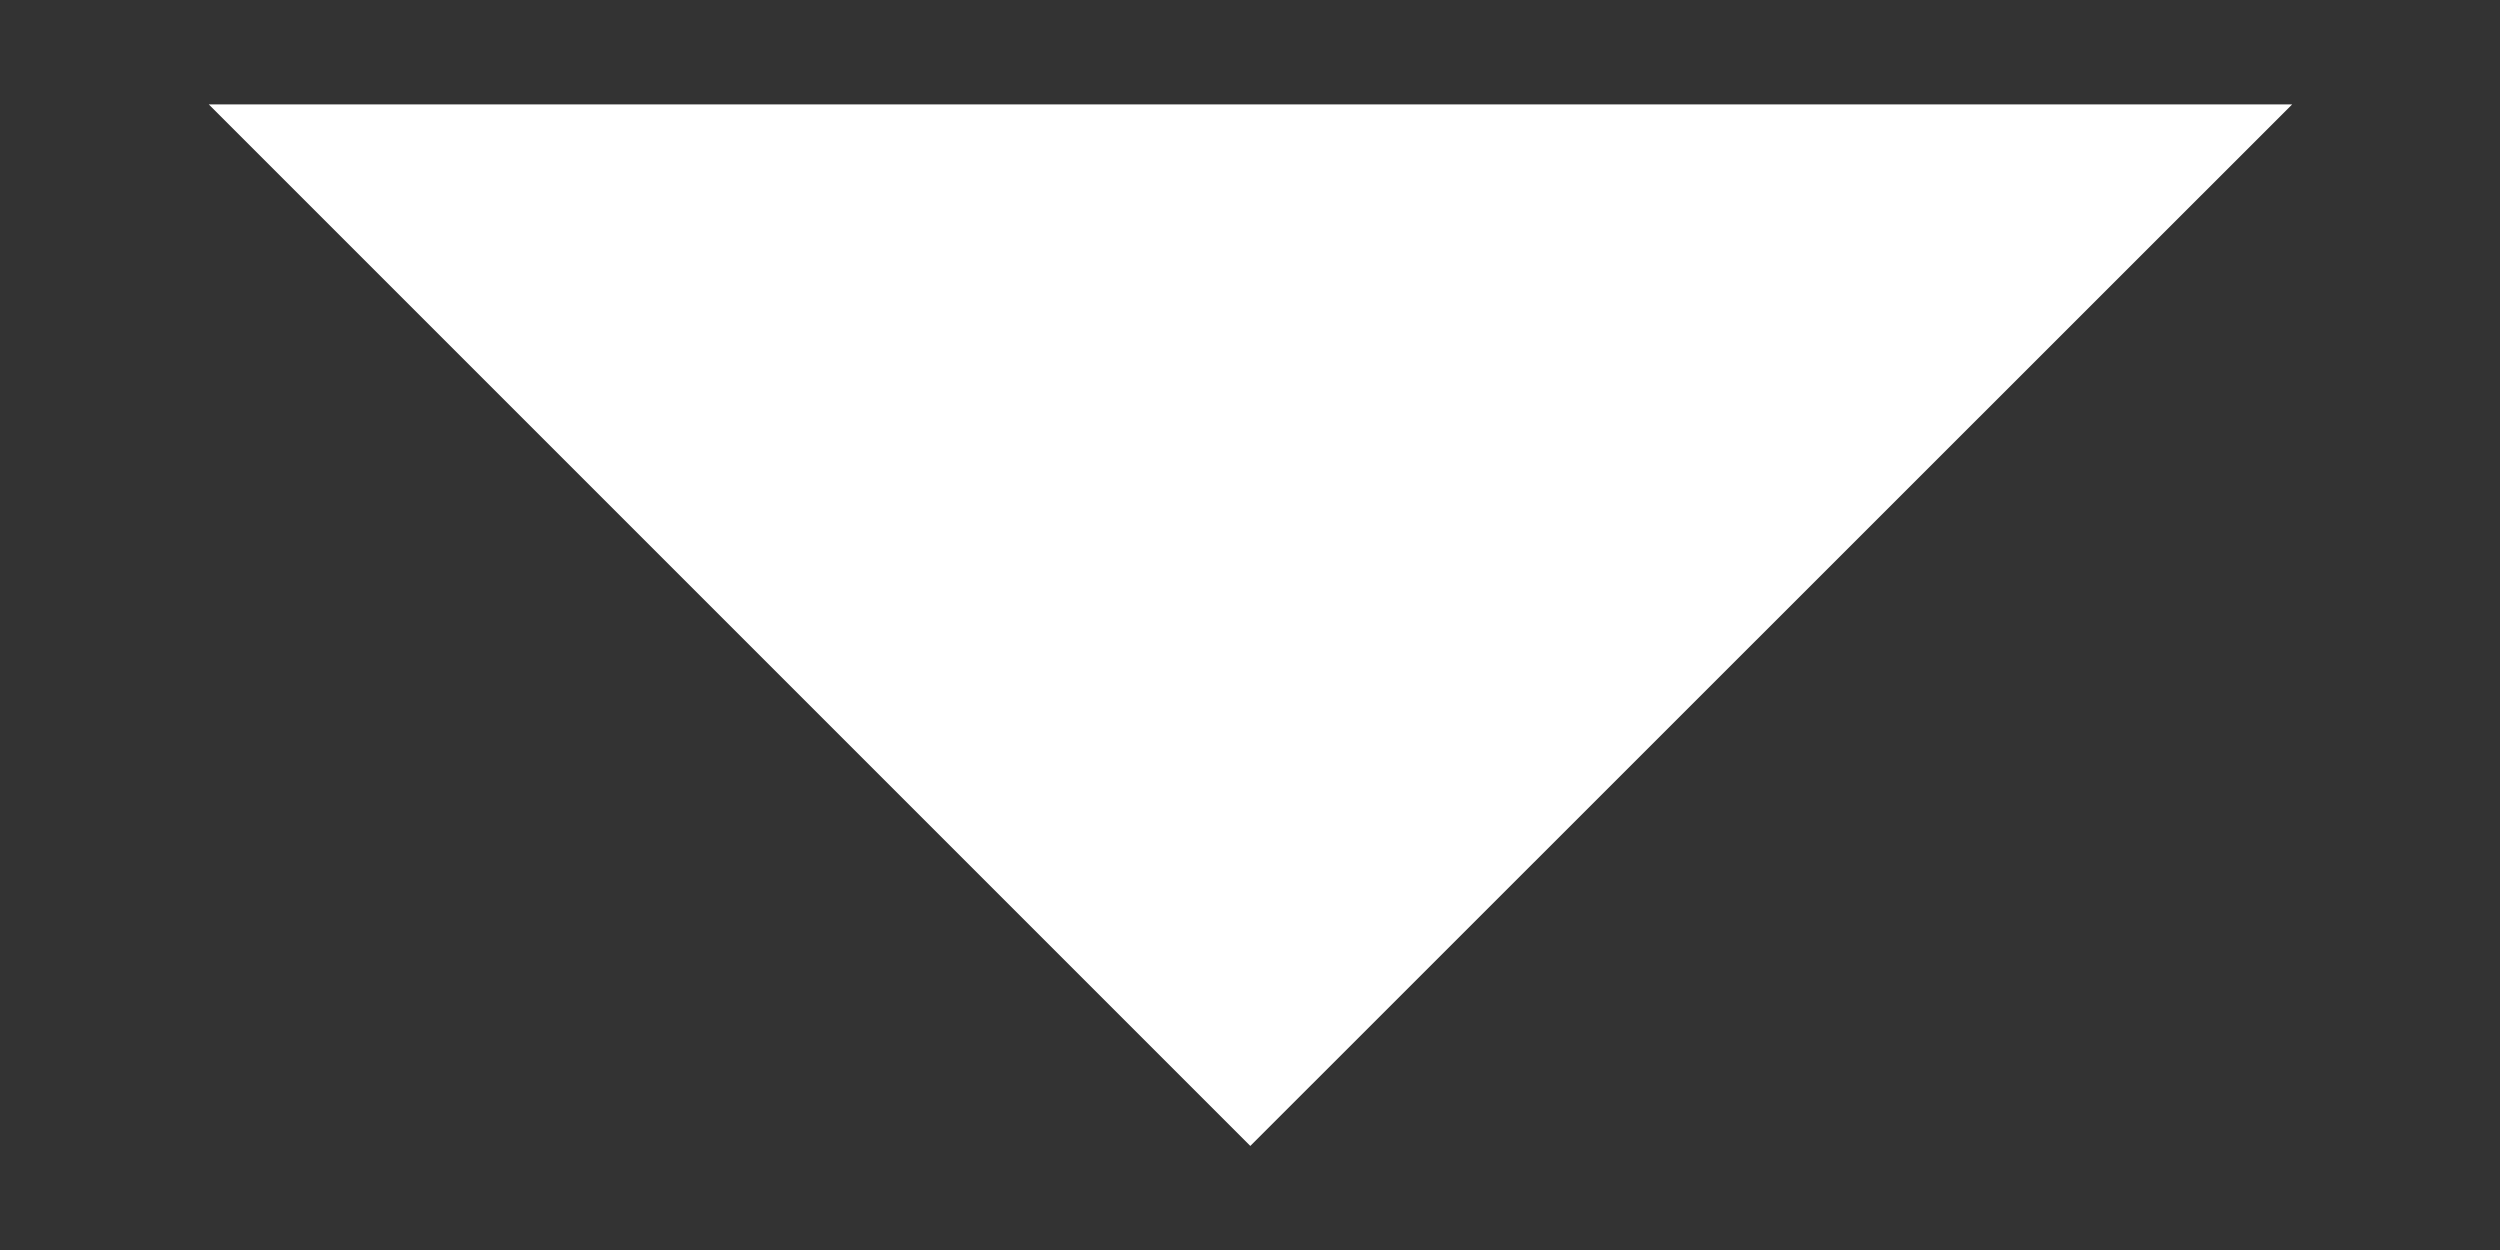 <svg width="8" height="4" viewBox="0 0 8 4" fill="none" xmlns="http://www.w3.org/2000/svg">
<rect x="0" y="0" width="8" height="4" fill="#333333" stroke="none"/>
<path d="M4.001 3.667L7.335 0.334L0.668 0.334L4.001 3.667Z" fill="white" style="fill:white;fill-opacity:1;"/>
</svg>
